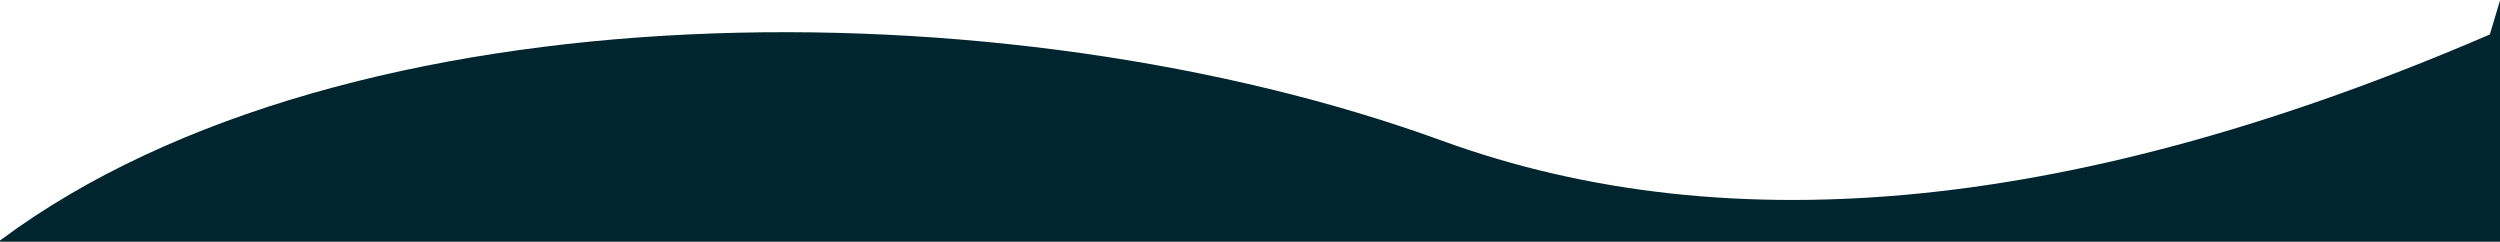 <svg width="1920" height="186" viewBox="0 0 1920 186" fill="fff" xmlns="http://www.w3.org/2000/svg">
<rect x="0" y="0" width="1920" height="186" fill="#808080" stroke="none"/>
<g clip-path="url(#clip0_16_82)">
<rect width="1920" height="185.333" fill="#00252E"/>
<path fill-rule="evenodd" clip-rule="evenodd" d="M-7.793 -664.923C339.324 -854.667 644.887 -902.103 908.897 -807.229C1304.91 -664.923 1624.19 -684.191 1912.21 -807.229C2104.21 -889.256 2104.21 -611.359 1912.21 26.465C1598.16 161.899 1329.93 189.103 1107.51 108.076C773.867 -13.464 266.827 -13.464 0.584 184.276C-176.913 316.103 -179.705 33.036 -7.793 -664.923Z" fill="#FFFFFF"/>
</g>
<defs>
<clipPath id="clip0_16_82">
<rect width="1920" height="185.333" fill="white"/>
</clipPath>
</defs>
</svg>
